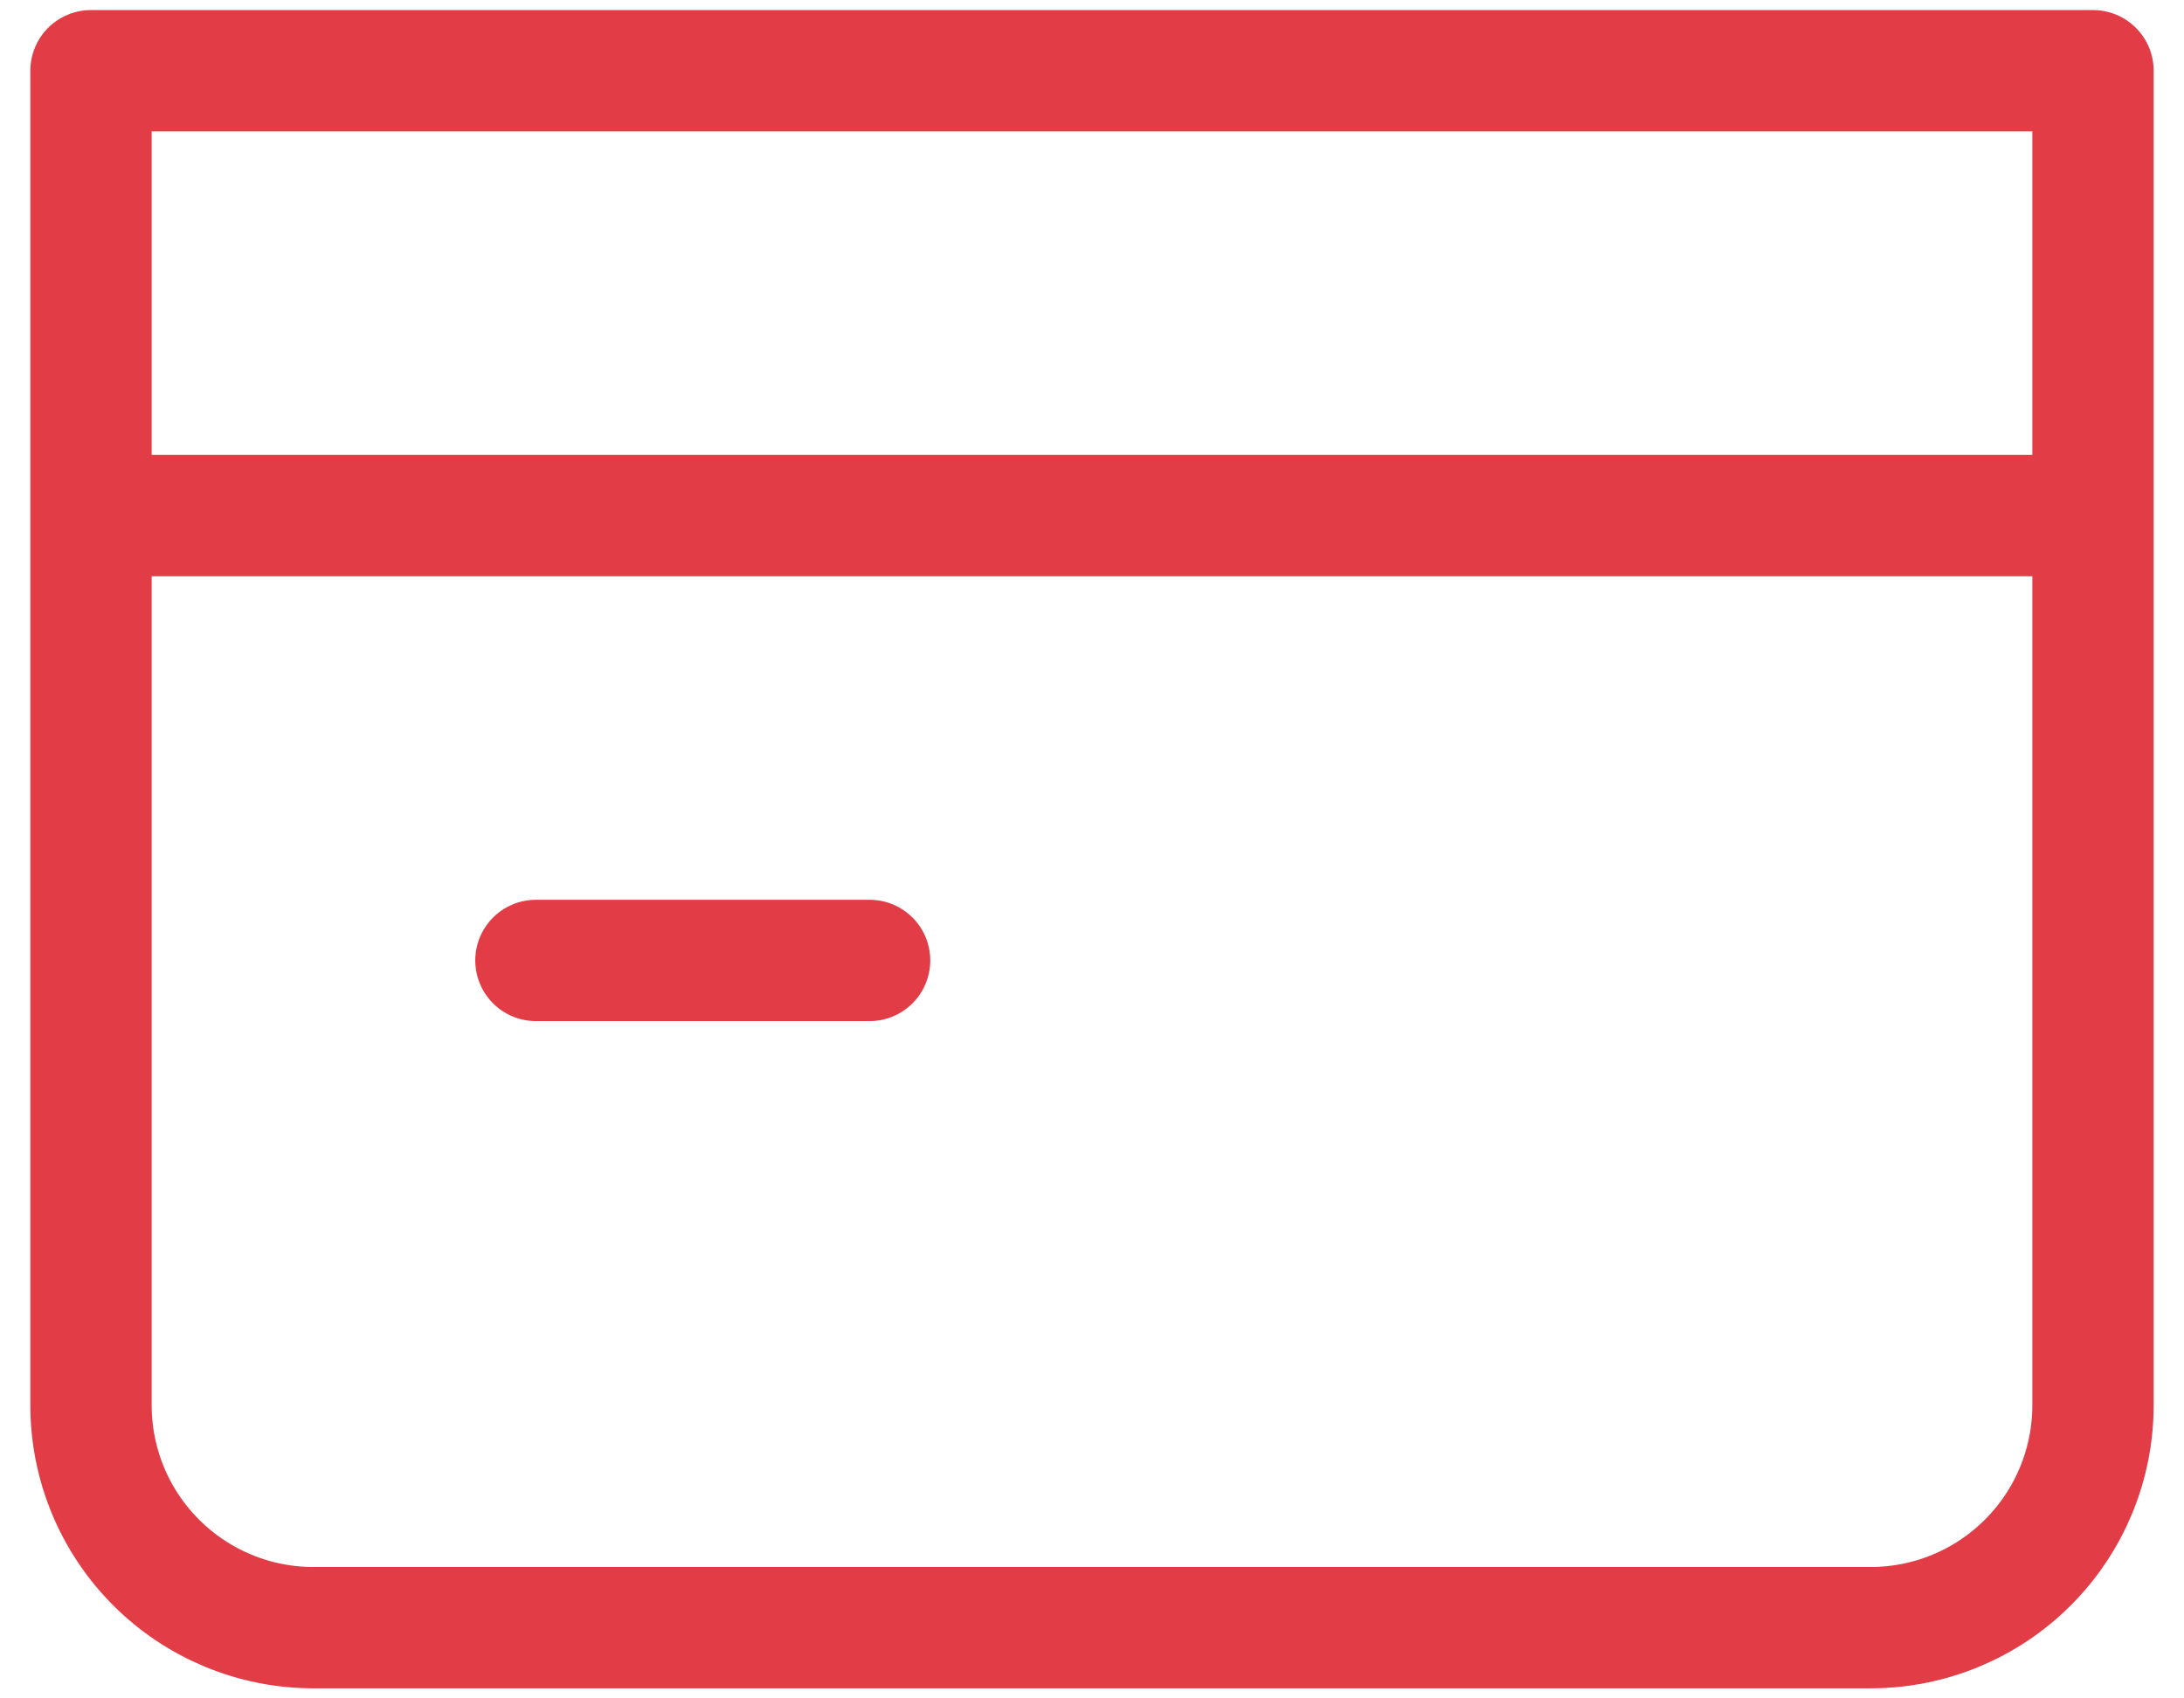 <svg width="18" height="14" viewBox="0 0 18 14" fill="none" xmlns="http://www.w3.org/2000/svg">
<g clip-path="url(#clip0_115_4020)">
<path d="M0.75 4.25H17.25M4.417 7.917H7.167M0.75 0.583H17.25V11.584C17.25 12.07 17.057 12.536 16.713 12.88C16.369 13.224 15.903 13.417 15.417 13.417H2.583C2.097 13.417 1.631 13.224 1.287 12.88C0.943 12.536 0.75 12.07 0.75 11.584V0.583Z" stroke="#E23C46" stroke-linecap="round" stroke-linejoin="round"/>
</g>
<defs>
<clipPath id="clip0_115_4020">
<rect width="18" height="14" fill="white"/>
</clipPath>
</defs>
</svg>
